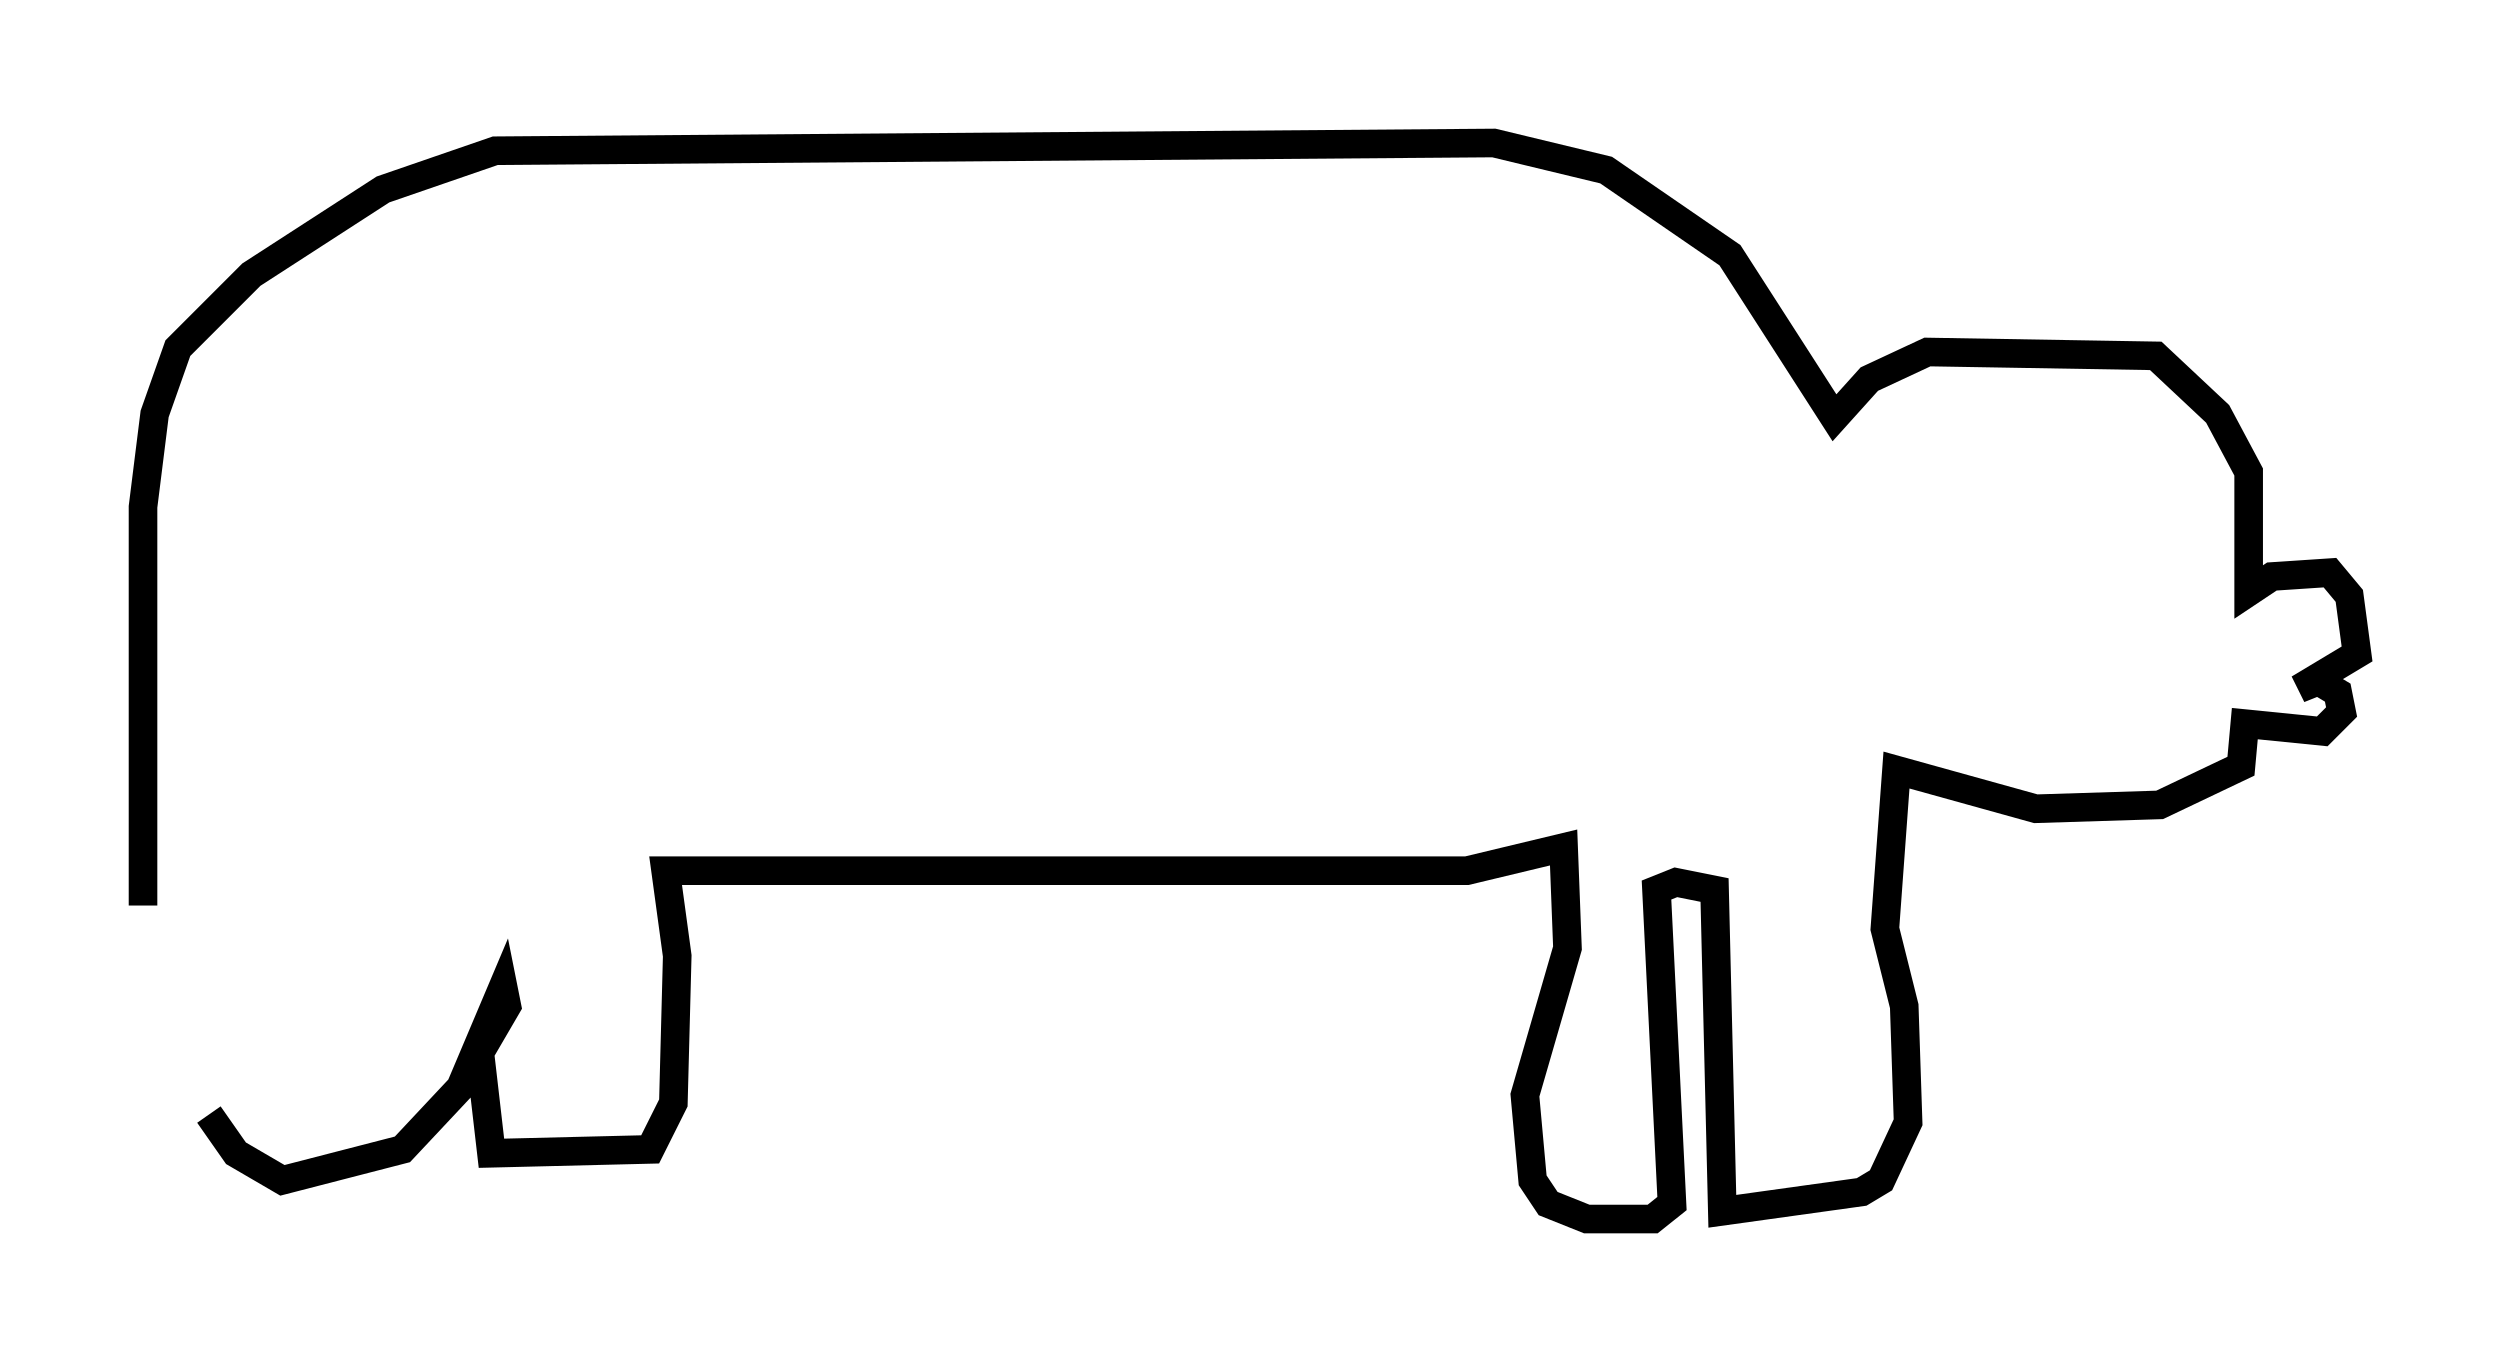 <?xml version="1.0" encoding="utf-8" ?>
<svg baseProfile="full" height="47.618" version="1.1" width="87.401" xmlns="http://www.w3.org/2000/svg" xmlns:ev="http://www.w3.org/2001/xml-events" xmlns:xlink="http://www.w3.org/1999/xlink"><defs /><rect fill="white" height="47.618" width="87.401" x="0" y="0" /><path d="M6.894, 39.776 m-1.894, -8.119 l0.0, -13.938 0.406, -3.248 l0.812, -2.3 2.571, -2.571 l4.601, -2.977 3.924, -1.353 l34.912, -0.271 3.924, 0.947 l4.33, 2.977 3.654, 5.683 l1.218, -1.353 2.03, -0.947 l7.984, 0.135 2.165, 2.03 l1.083, 2.03 0.0, 4.195 l0.812, -0.541 2.03, -0.135 l0.677, 0.812 0.271, 2.03 l-2.03, 1.218 0.677, -0.271 l0.677, 0.406 0.135, 0.677 l-0.677, 0.677 -2.706, -0.271 l-0.135, 1.488 -2.842, 1.353 l-4.33, 0.135 -4.871, -1.353 l-0.406, 5.548 0.677, 2.706 l0.135, 4.059 -0.947, 2.03 l-0.677, 0.406 -4.871, 0.677 l-0.271, -11.231 -1.353, -0.271 l-0.677, 0.271 0.541, 10.961 l-0.677, 0.541 -2.3, 0.0 l-1.353, -0.541 -0.541, -0.812 l-0.271, -2.977 1.488, -5.142 l-0.135, -3.518 -3.383, 0.812 l-28.011, 0.0 0.406, 2.977 l-0.135, 5.142 -0.812, 1.624 l-5.548, 0.135 -0.406, -3.518 l0.947, -1.624 -0.135, -0.677 l-1.488, 3.518 -2.03, 2.165 l-4.195, 1.083 -1.624, -0.947 l-0.947, -1.353 " fill="none" stroke="black" stroke-width="1" /></svg>